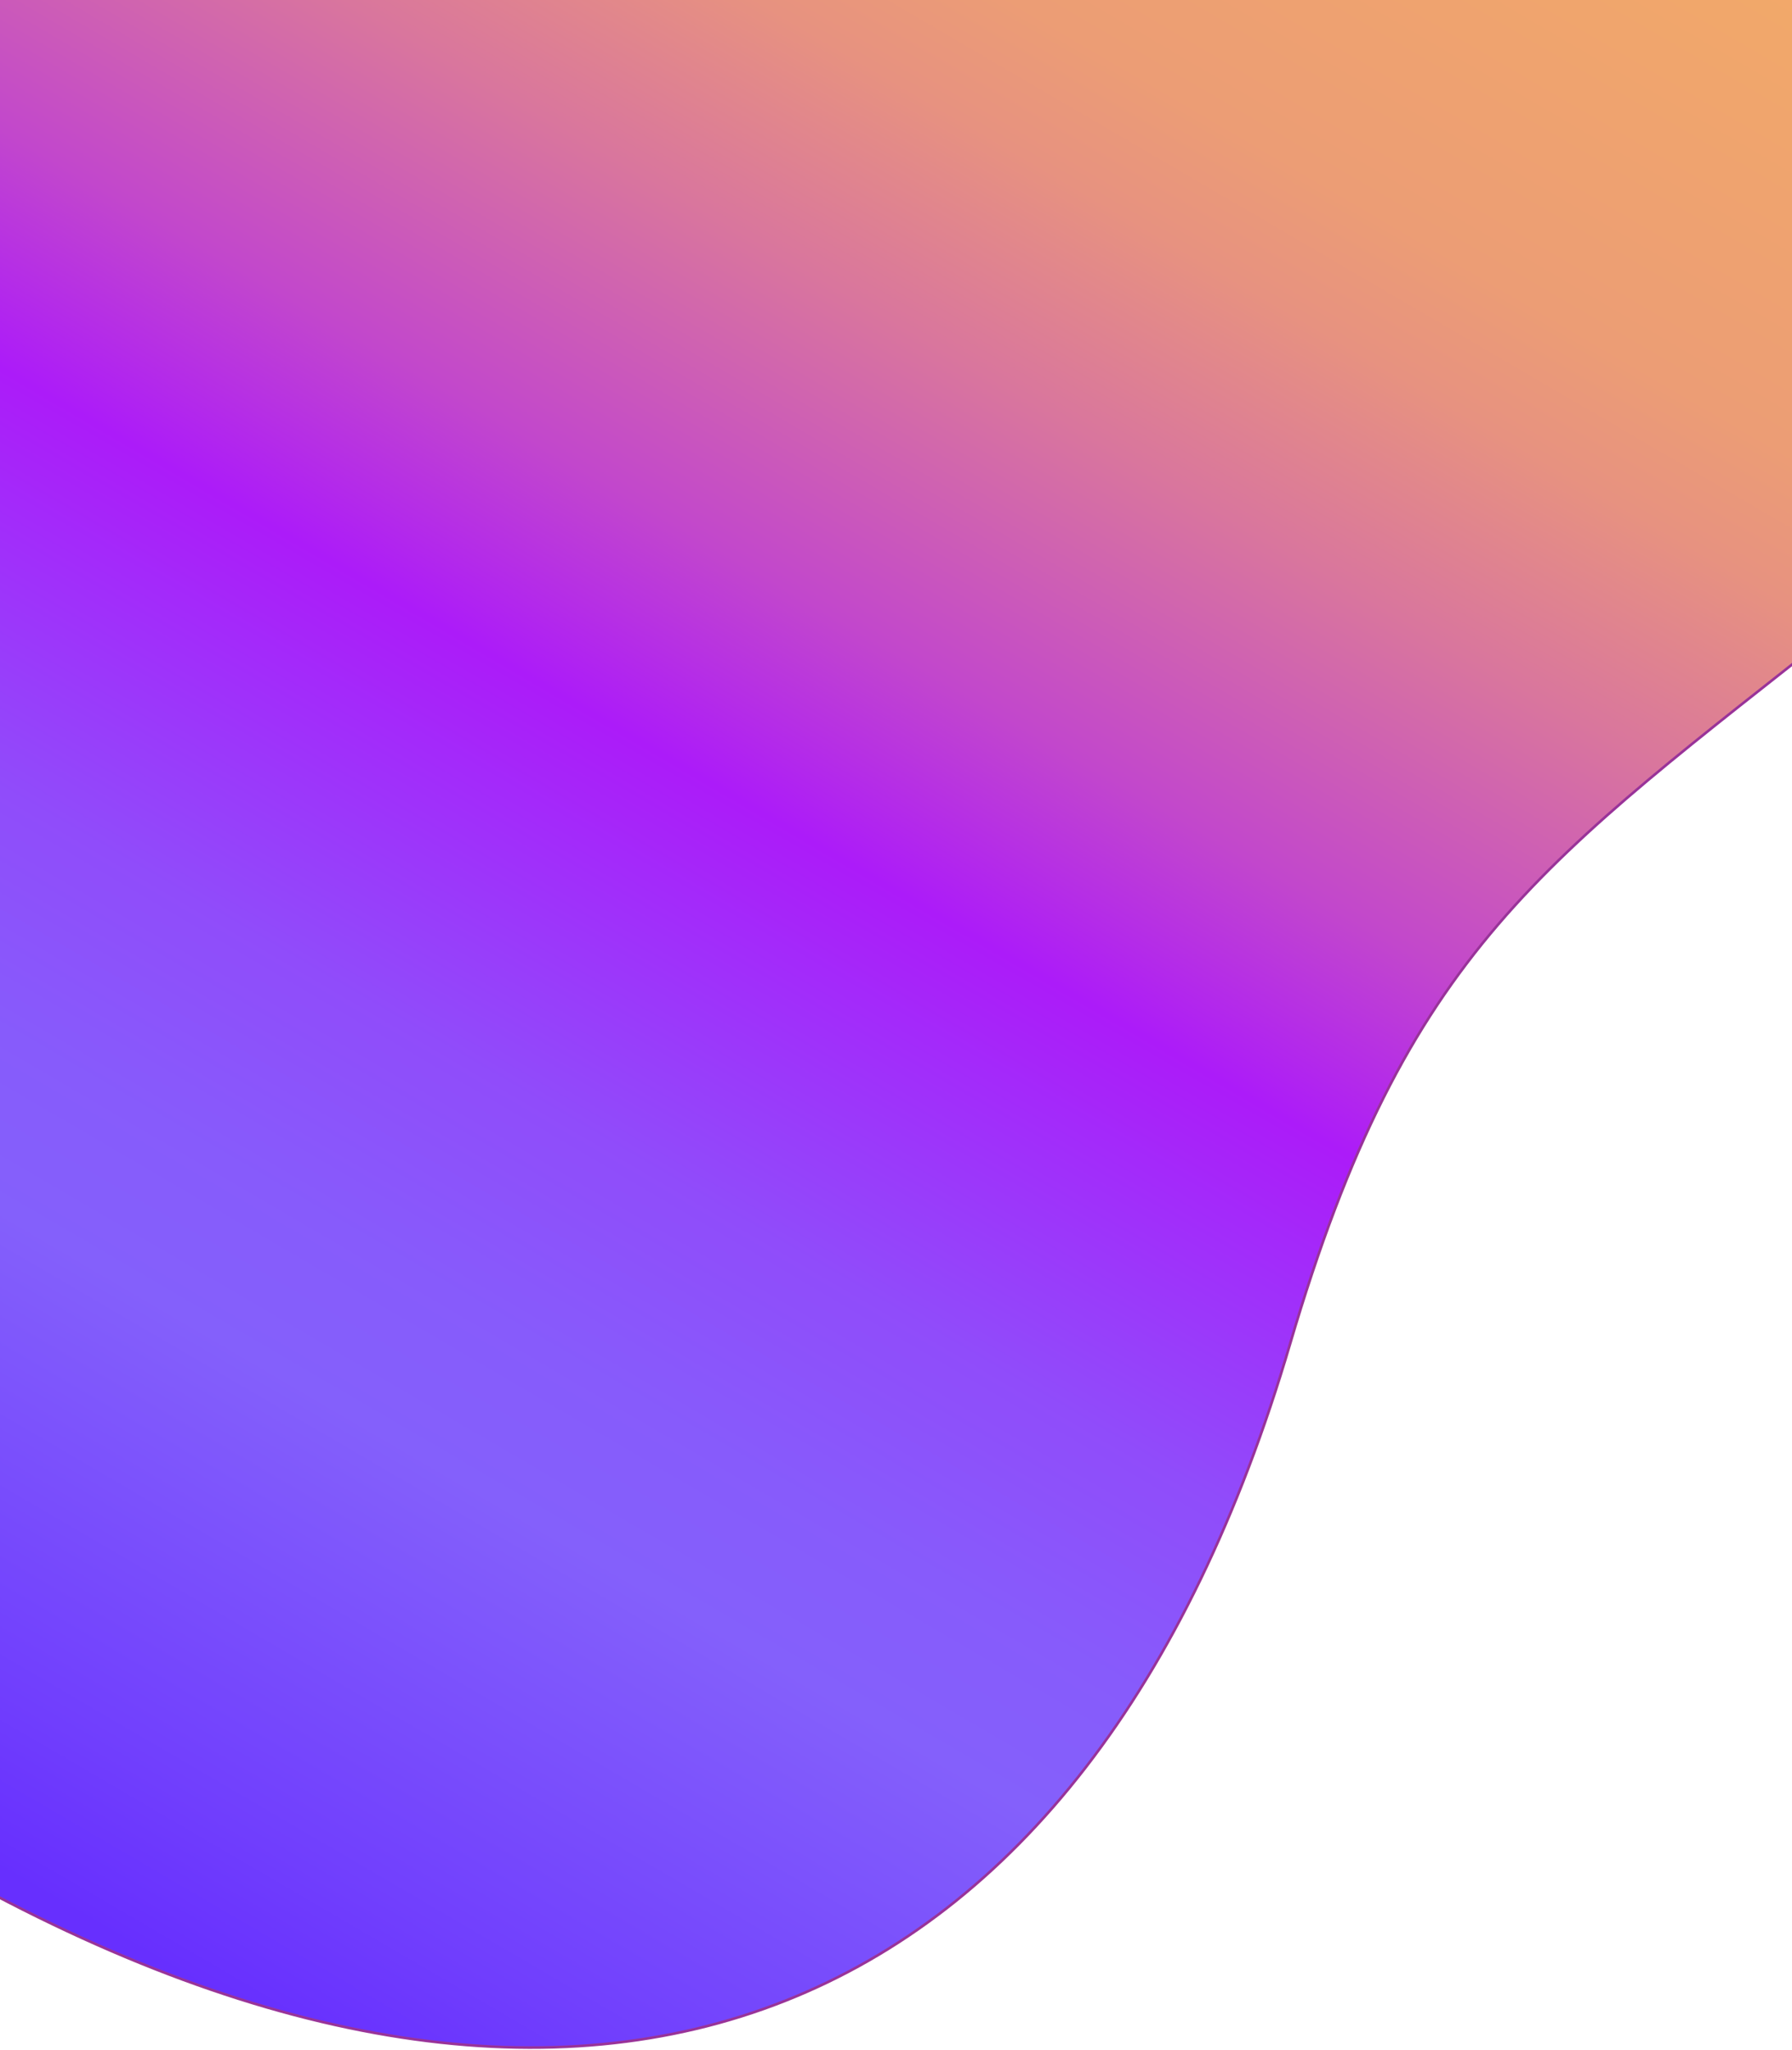<svg width="680" height="778" viewBox="0 0 680 778" fill="none" xmlns="http://www.w3.org/2000/svg">
<path d="M700 -9.988V236.387C585.85 326.93 533.66 359.767 489.52 510.041C412.8 771.053 224.89 847.213 -19.7 709.49L-18.97 -9.988H700Z" fill="url(#paint0_linear)" stroke="#993399" stroke-miterlimit="10"/>
<defs>
<linearGradient id="paint0_linear" x1="-4.63" y1="718.296" x2="492.041" y2="-131.563" gradientUnits="userSpaceOnUse">
<stop offset="0.01" stop-color="#672FFE"/>
<stop offset="0.07" stop-color="#703EFD"/>
<stop offset="0.23" stop-color="#8460FB"/>
<stop offset="0.29" stop-color="#875BFB"/>
<stop offset="0.37" stop-color="#904CFA"/>
<stop offset="0.44" stop-color="#9E33FA"/>
<stop offset="0.51" stop-color="#AC1BF9"/>
<stop offset="0.59" stop-color="#C247CC"/>
<stop offset="0.7" stop-color="#D9769D"/>
<stop offset="0.78" stop-color="#E79280"/>
<stop offset="0.83" stop-color="#EC9D75"/>
<stop offset="0.99" stop-color="#F2A969"/>
</linearGradient>
</defs>
</svg>
